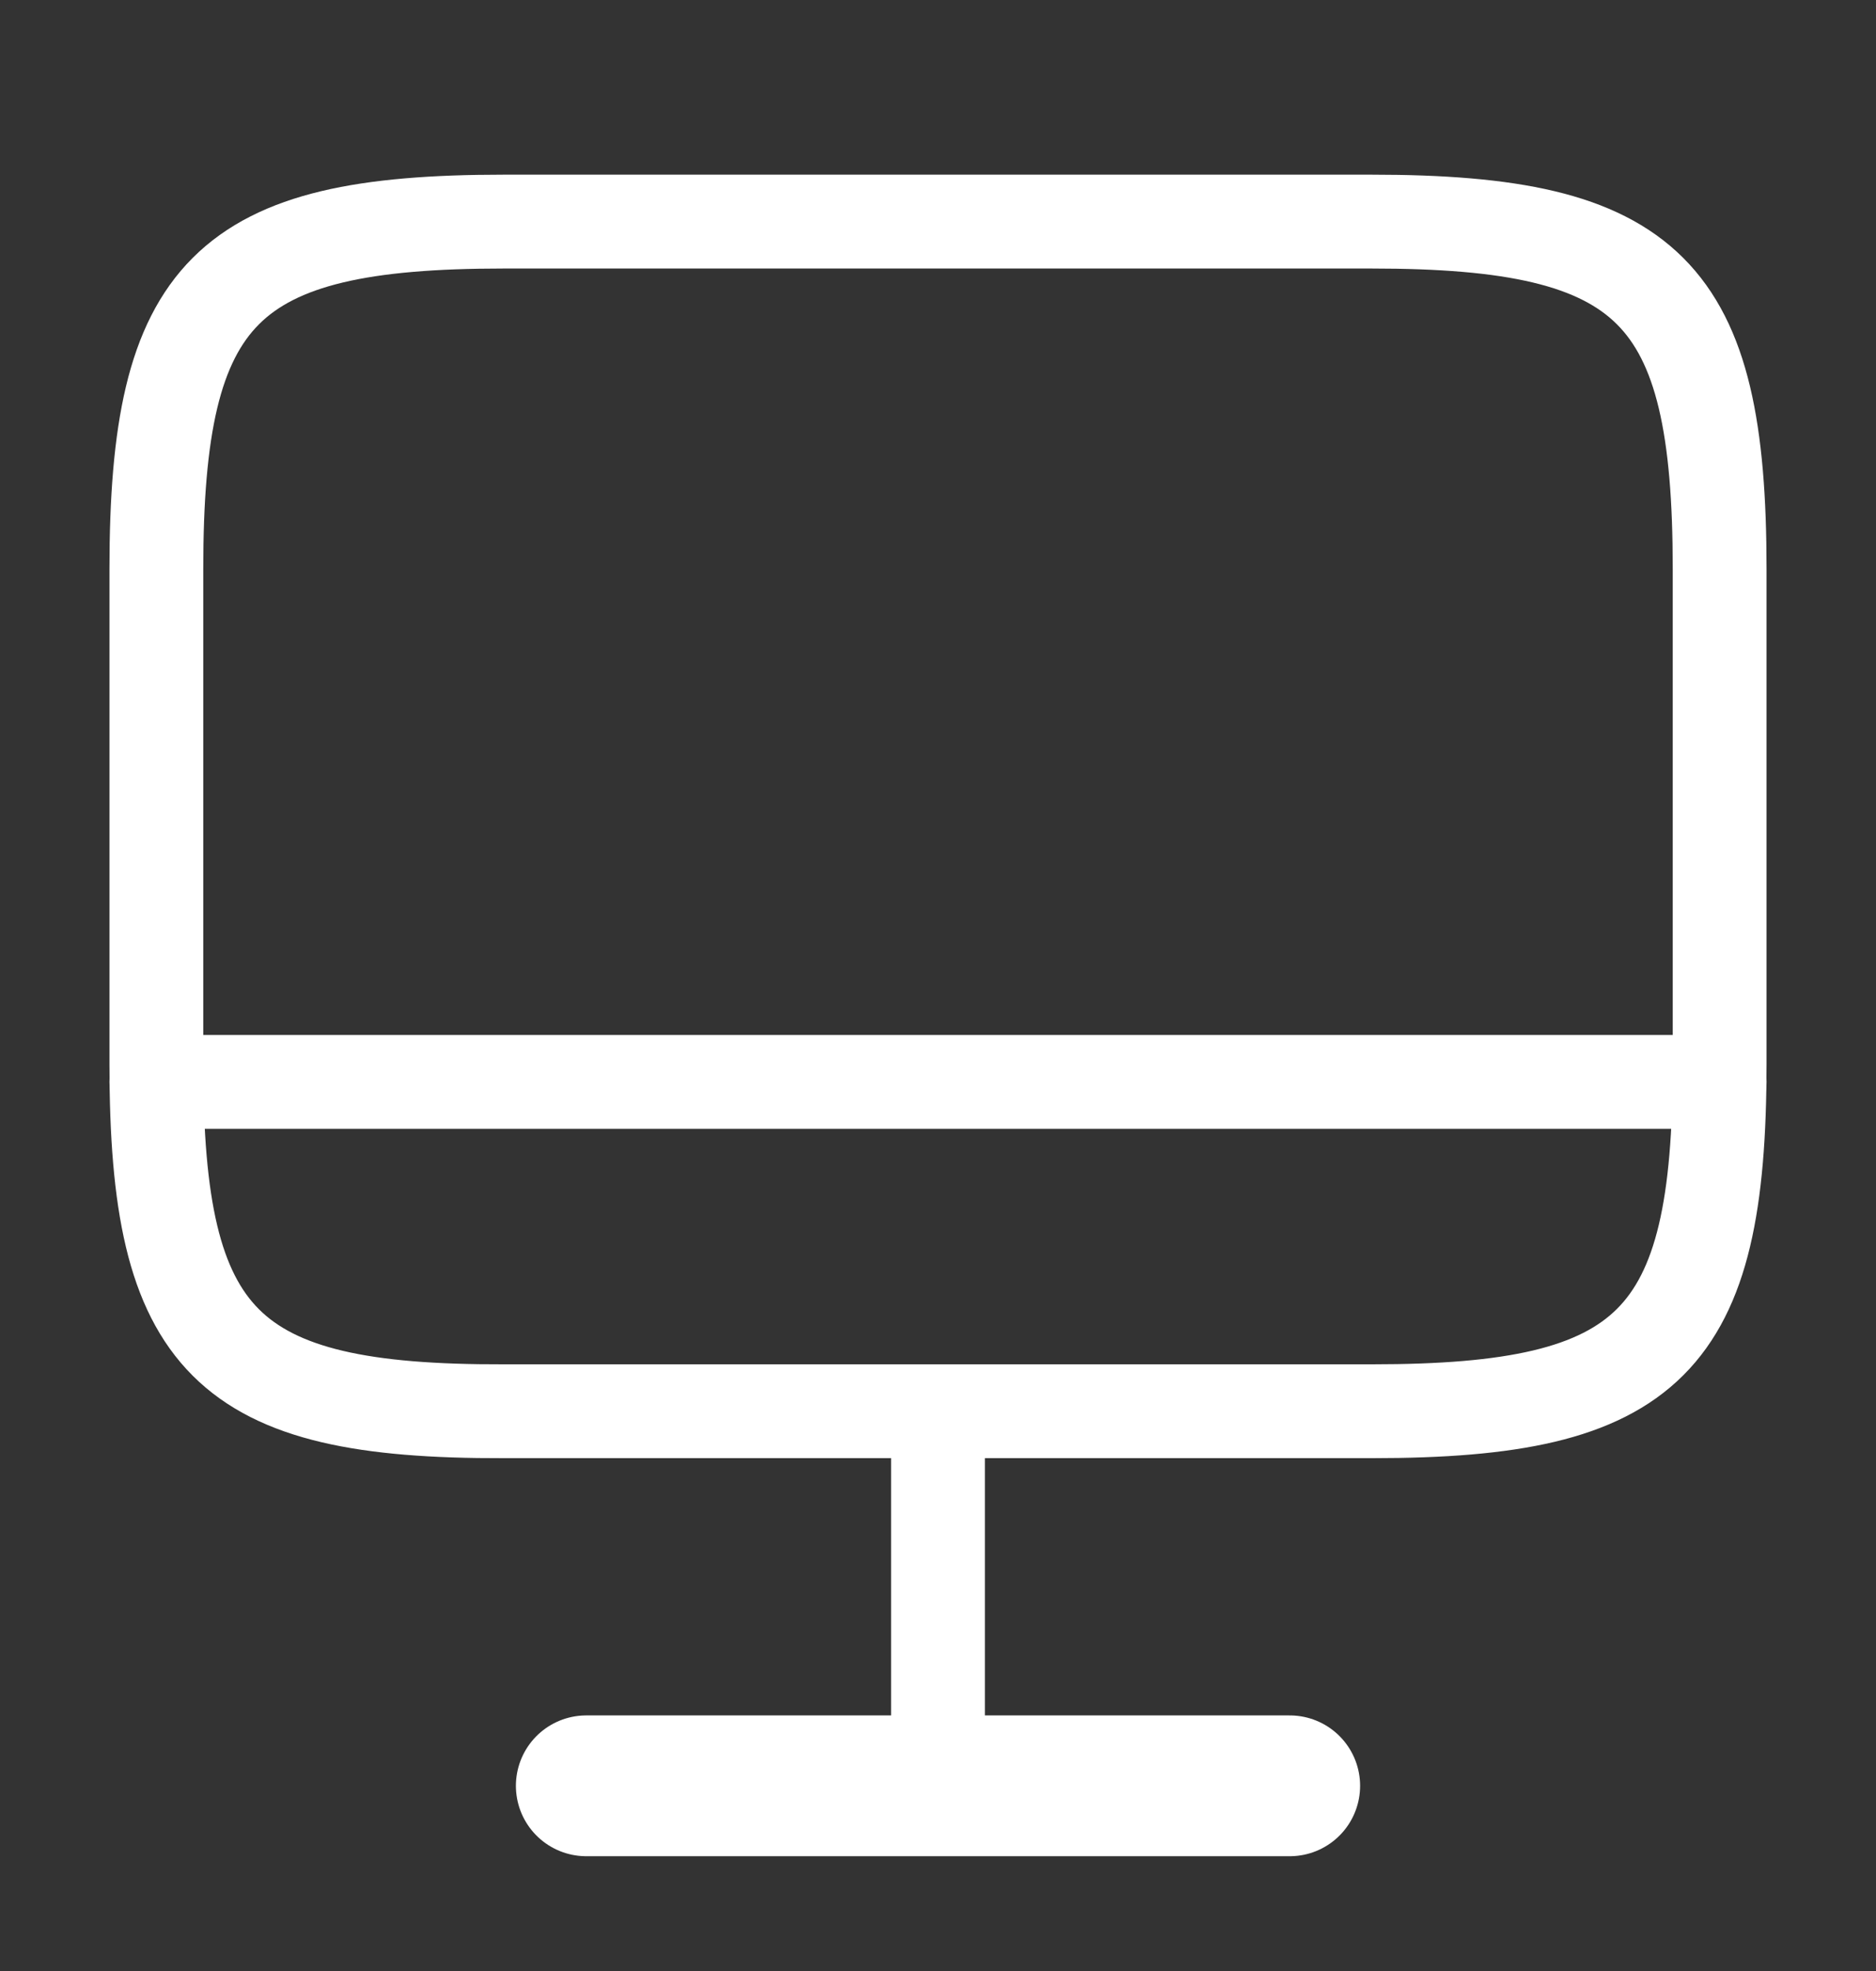 <svg width="20" height="21" viewBox="0 0 20 21" fill="none" xmlns="http://www.w3.org/2000/svg">
<rect x="0" y="0" width="20" height="21" fill="#333333" stroke="none"/>
<path d="M5.367 2.361H14.625C17.592 2.361 18.333 3.103 18.333 6.061V11.336C18.333 14.303 17.592 15.036 14.633 15.036H5.367C2.408 15.045 1.667 14.303 1.667 11.345V6.061C1.667 3.103 2.408 2.361 5.367 2.361Z" stroke="white" stroke-linecap="round" stroke-linejoin="round"/>
<path d="M10 15.044V19.027" stroke="white" stroke-linecap="round" stroke-linejoin="round"/>
<path d="M1.667 11.527H18.333" stroke="white" stroke-linecap="round" stroke-linejoin="round"/>
<path d="M6.25 19.027H13.75" stroke="white" stroke-width="1.5" stroke-linecap="round" stroke-linejoin="round"/>
</svg>
